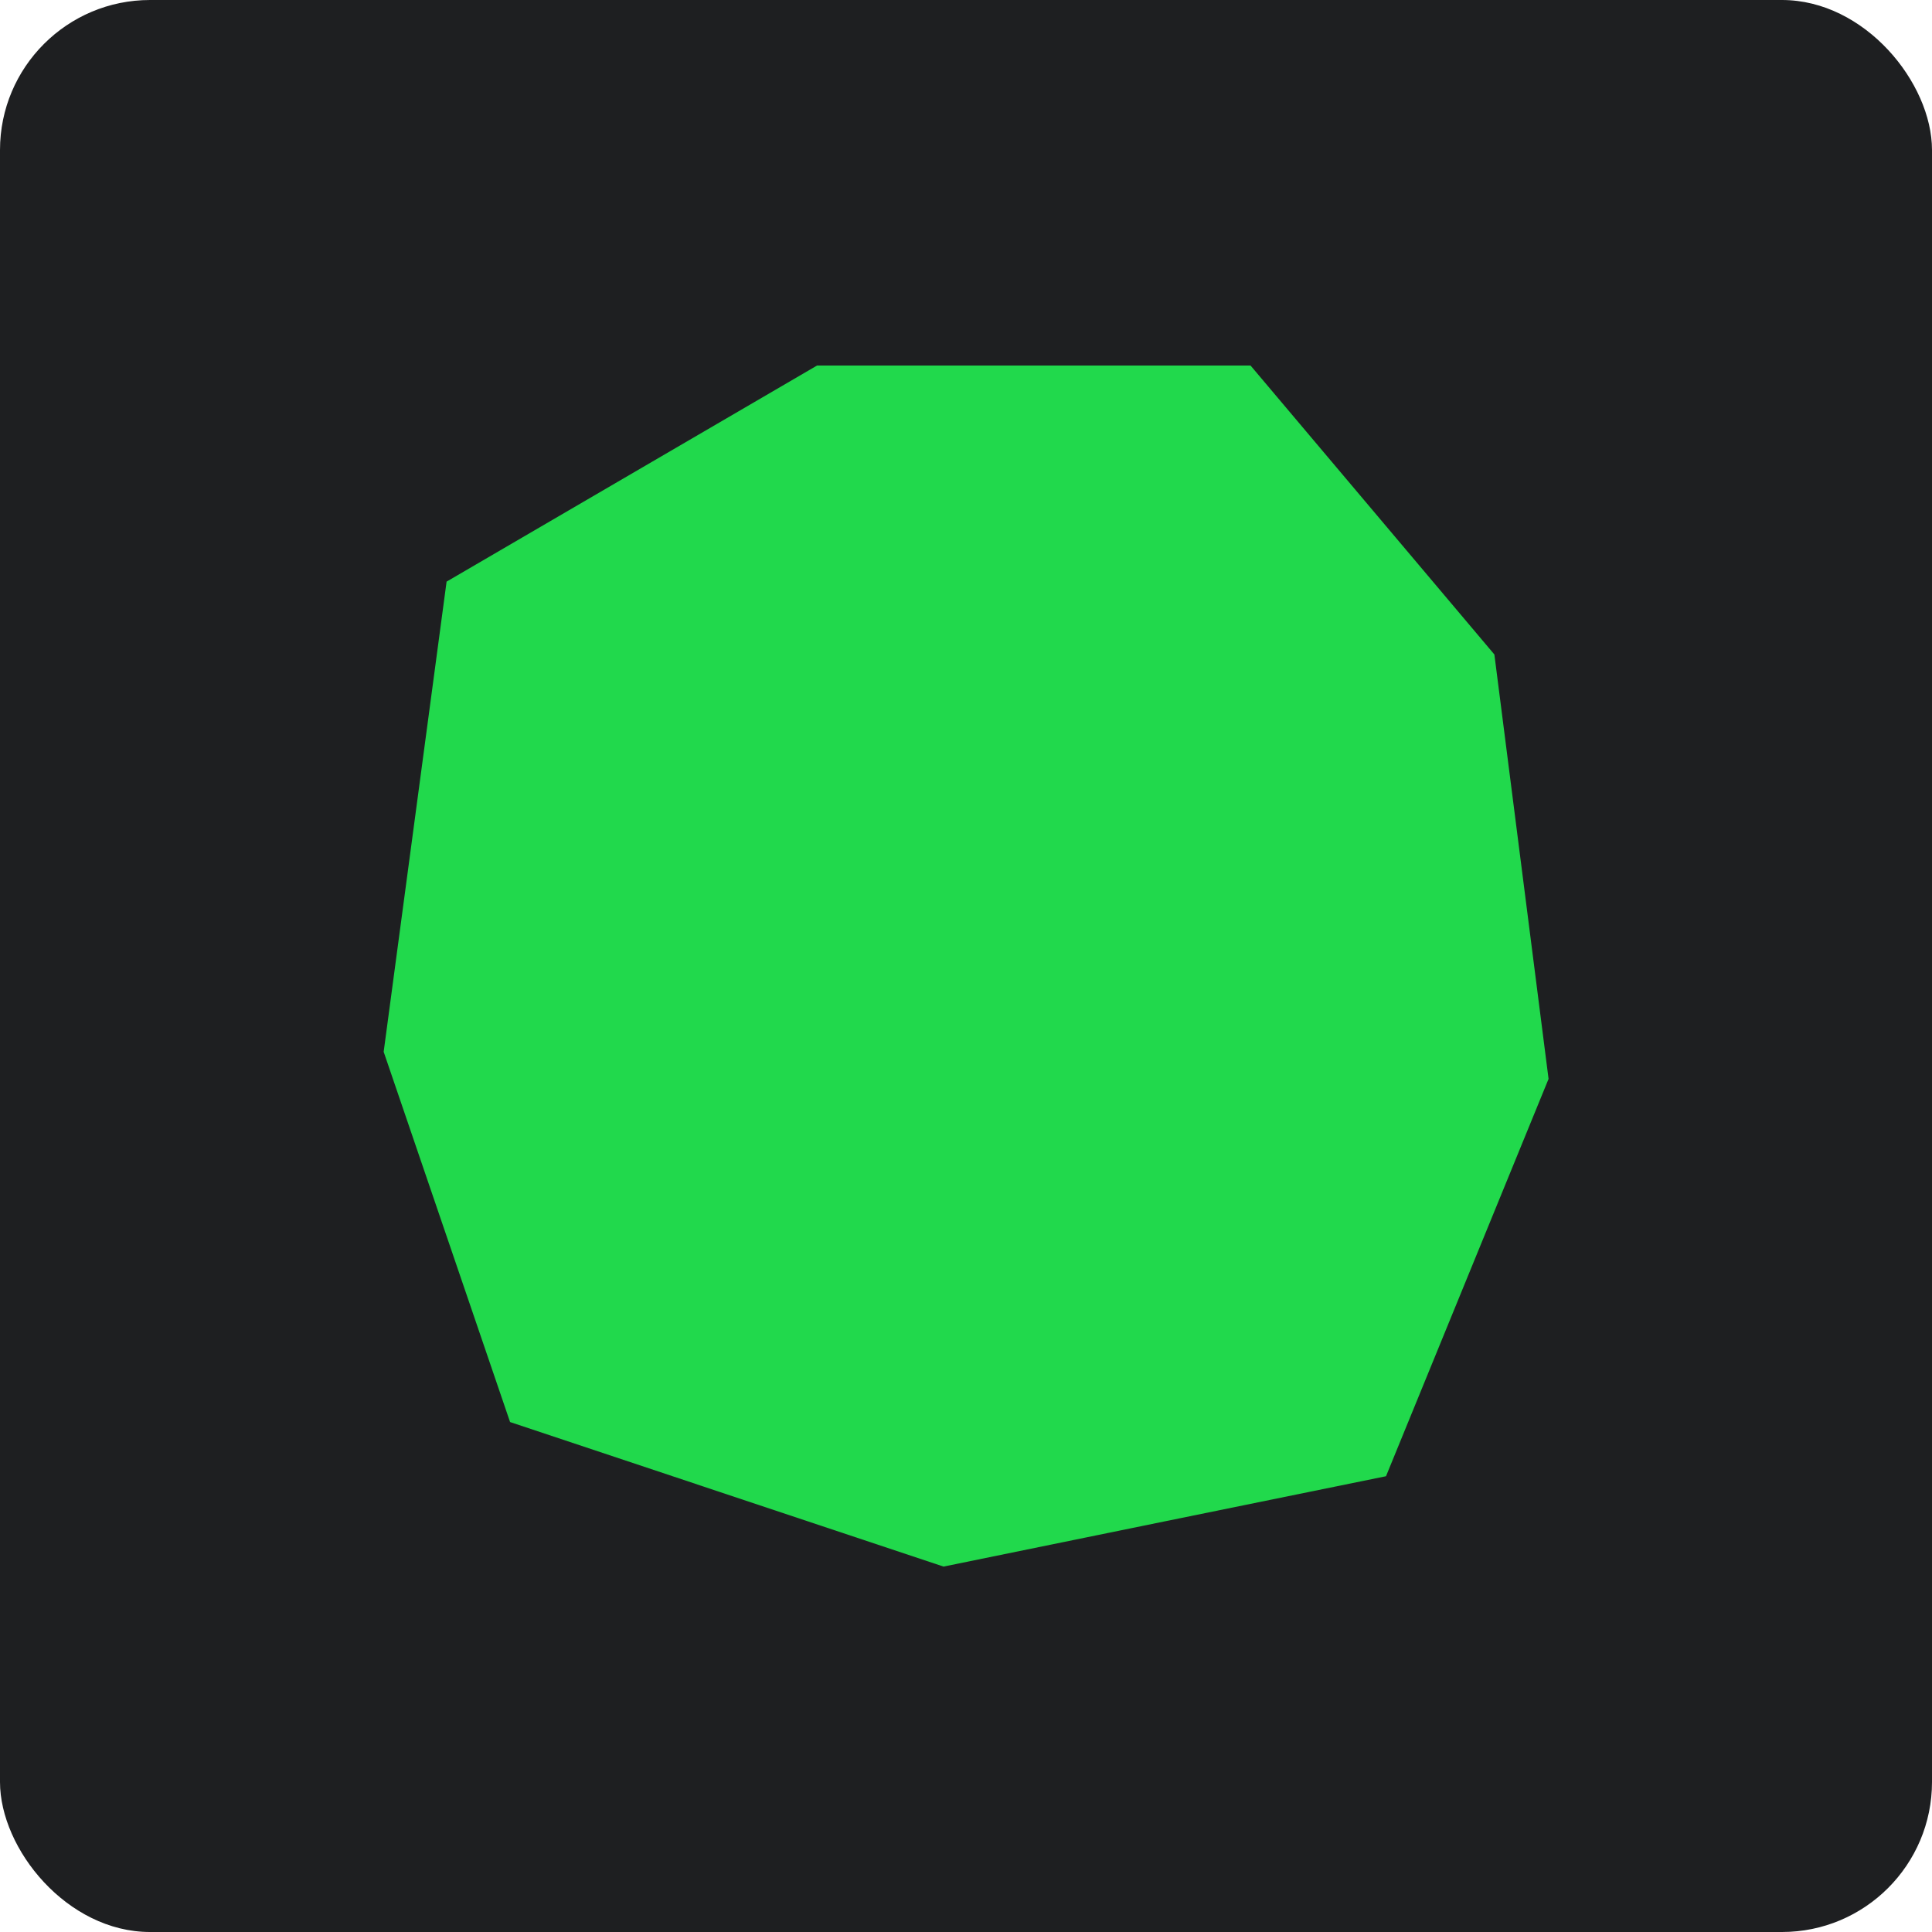 <?xml version="1.0" encoding="UTF-8"?>
<svg id="Ebene_2" data-name="Ebene 2" xmlns="http://www.w3.org/2000/svg" viewBox="0 0 168.29 168.29">
  <defs>
    <style>
      .cls-1 {
        fill: #1e1f21;
      }

      .cls-2 {
        fill: #21d94c;
      }
    </style>
  </defs>
  <g id="Ebene_1-2" data-name="Ebene 1">
    <g>
      <rect class="cls-1" width="168.29" height="168.29" rx="13.07" ry="13.07"/>
      <path class="cls-2" d="M38.89,50.67c10.76-6.28,21.52-12.55,32.28-18.83h37.76c7.08,8.39,14.16,16.78,21.24,25.17,1.57,12.32,3.15,24.65,4.72,36.97-4.72,11.54-9.44,23.07-14.16,34.61-12.85,2.62-25.7,5.24-38.54,7.87-12.59-4.2-25.17-8.39-37.76-12.59-3.67-10.75-7.34-21.5-11.01-32.25,1.83-13.65,3.65-27.3,5.48-40.95Z"/>
    </g>
  </g>
</svg>